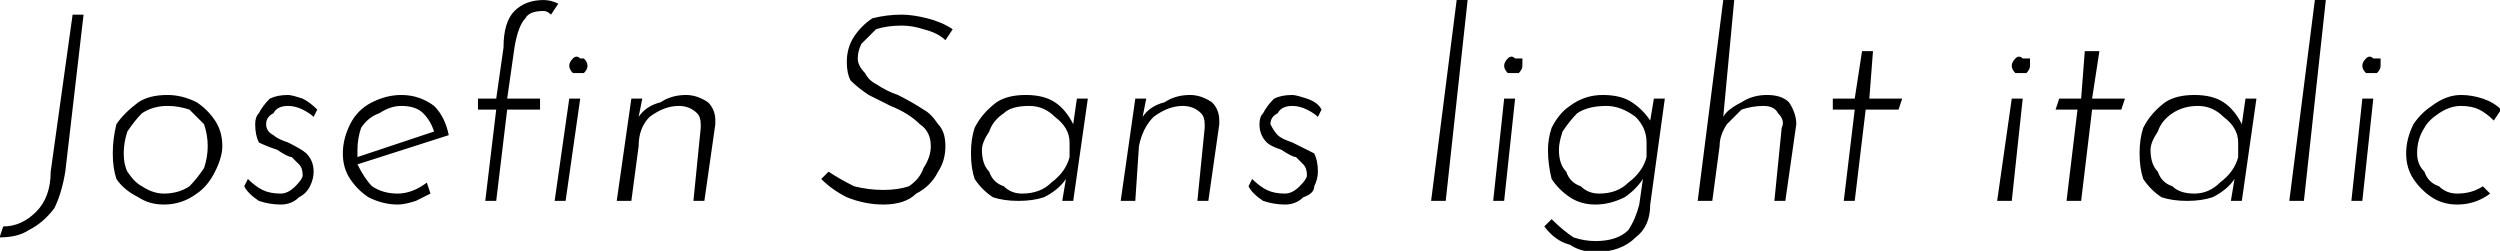 <svg xmlns="http://www.w3.org/2000/svg" viewBox="-2.88 44.992 684.576 68.688"><path d="M15 92Q14 98 12 102Q9 106 5 108Q2 110-3 110L-3 110L-2 107Q3 107 7 103Q11 99 11 92L11 92L17 49L20 49L15 92ZM42 101Q38 101 35 99Q31 97 29 94Q28 91 28 87L28 87Q28 83 29 79Q31 76 35 73Q38 71 43 71L43 71Q47 71 51 73Q54 75 56 78Q58 81 58 85L58 85Q58 88 56 92Q54 96 51 98Q47 101 42 101L42 101ZM42 98Q46 98 49 96Q51 94 53 91Q54 88 54 85L54 85Q54 82 53 79Q51 77 49 75Q46 74 43 74L43 74Q39 74 36 76Q34 78 32 81Q31 84 31 87L31 87Q31 90 32 92Q34 95 36 96Q39 98 42 98L42 98ZM74 101Q71 101 68 100Q65 98 64 96L64 96L65 94Q67 96 69 97Q71 98 74 98L74 98Q76 98 78 96Q80 94 80 93L80 93Q80 91 79 90Q78 89 77 88Q76 88 73 86L73 86Q70 85 68 84Q67 82 67 79L67 79Q67 77 68 76Q69 74 71 72Q73 71 76 71L76 71Q77 71 80 72Q82 73 84 75L84 75L83 77Q82 76 80 75Q78 74 76 74L76 74Q73 74 72 76Q70 77 70 79L70 79Q70 81 72 82Q73 83 76 84L76 84Q80 86 81 87Q83 89 83 92L83 92Q83 94 82 96Q81 98 79 99Q77 101 74 101L74 101ZM106 98Q110 98 114 95L114 95L115 98Q113 99 111 100Q108 101 106 101L106 101Q102 101 98 99Q95 97 93 94Q91 91 91 87L91 87Q91 83 93 79Q95 75 99 73Q103 71 107 71L107 71Q112 71 116 74Q119 77 120 82L120 82L95 90Q97 94 99 96Q102 98 106 98L106 98ZM107 74Q104 74 101 76Q98 77 96 80Q95 83 95 86L95 86Q95 87 95 88L95 88L116 81Q115 78 113 76Q111 74 107 74L107 74ZM130 100L133 75L128 75L128 72L133 72L135 58Q135 51 138 48Q141 45 146 45L146 45Q148 45 150 46L150 46L148 49Q147 48 146 48L146 48Q142 48 141 50Q139 52 138 58L138 58L136 72L145 72L145 75L136 75L133 100L130 100ZM153 63Q153 62 154 61Q155 60 156 61L156 61Q157 61 157 61Q158 62 158 63L158 63Q158 64 157 65Q156 65 155 65L155 65Q154 65 154 65Q153 64 153 63L153 63ZM153 72L156 72L152 100L149 100L153 72ZM185 71Q188 71 191 73Q193 75 193 78L193 78Q193 79 193 79L193 79L190 100L187 100L189 80L189 79Q189 77 188 76Q186 74 183 74L183 74Q179 74 175 77Q172 80 172 85L172 85L170 100L166 100L170 72L173 72L172 77Q174 74 178 73Q181 71 185 71L185 71ZM256 56Q254 54 250 53Q247 52 244 52L244 52Q240 52 237 53Q235 55 233 57Q232 59 232 61L232 61Q232 63 234 65Q235 67 237 68Q240 70 243 71L243 71Q247 73 250 75Q252 76 254 79Q256 81 256 85L256 85Q256 89 254 92Q252 96 248 98Q245 101 239 101L239 101Q234 101 229 99Q225 97 222 94L222 94L224 92Q227 94 231 96Q235 97 239 97L239 97Q243 97 246 96Q249 94 250 91Q252 88 252 85L252 85Q252 81 249 79Q246 76 241 74L241 74Q237 72 235 71Q232 69 230 67Q229 65 229 62L229 62Q229 58 231 55Q233 52 236 50Q240 49 244 49L244 49Q247 49 251 50Q255 51 258 53L258 53L256 56ZM292 72L295 72L291 100L288 100L289 94Q287 97 283 99Q280 100 276 100L276 100Q272 100 269 99Q266 97 264 94Q263 91 263 87L263 87Q263 83 264 80Q266 76 270 73Q273 71 278 71L278 71Q283 71 286 73Q289 75 291 79L291 79L292 72ZM290 88L290 84Q290 80 286 77Q283 74 279 74L279 74Q274 74 272 76Q269 78 268 81Q266 84 266 86L266 86Q266 90 268 92Q269 95 272 96Q274 98 277 98L277 98Q282 98 285 95Q289 92 290 88L290 88ZM323 71Q326 71 329 73Q331 75 331 78L331 78Q331 79 331 79L331 79L328 100L325 100L327 80L327 79Q327 77 326 76Q324 74 321 74L321 74Q317 74 313 77Q310 80 309 85L309 85L308 100L304 100L308 72L311 72L310 77Q312 74 316 73Q319 71 323 71L323 71ZM349 101Q346 101 343 100Q340 98 339 96L339 96L340 94Q342 96 344 97Q346 98 349 98L349 98Q351 98 353 96Q355 94 355 93L355 93Q355 91 354 90Q353 89 352 88Q351 88 348 86L348 86Q345 85 344 84Q342 82 342 79L342 79Q342 77 343 76Q344 74 346 72Q348 71 351 71L351 71Q352 71 355 72Q358 73 359 75L359 75L358 77Q357 76 355 75Q353 74 351 74L351 74Q348 74 347 76Q345 77 345 79L345 79Q346 81 347 82Q348 83 351 84L351 84Q355 86 357 87Q358 89 358 92L358 92Q358 94 357 96Q357 98 354 99Q352 101 349 101L349 101ZM396 45L399 45L393 100L389 100L396 45ZM409 72L412 72L409 100L406 100L409 72ZM409 63Q409 62 410 61Q411 60 412 61L412 61Q413 61 414 61Q414 62 414 63L414 63Q414 64 413 65Q413 65 412 65L412 65Q411 65 410 65Q409 64 409 63L409 63ZM450 72L453 72L449 101Q449 107 445 110Q441 114 434 114L434 114Q430 114 427 112Q423 111 420 107L420 107L422 105Q425 108 428 110Q431 111 434 111L434 111Q440 111 443 108Q445 105 446 101L446 101L447 94Q445 97 442 99Q438 101 434 101L434 101Q430 101 427 99Q424 97 422 94Q421 90 421 86L421 86Q421 83 422 80Q424 76 427 74Q431 71 436 71L436 71Q441 71 444 73Q447 75 449 78L449 78L450 72ZM448 88L448 84Q448 80 445 77Q441 74 437 74L437 74Q432 74 429 76Q427 78 425 81Q424 84 424 86L424 86Q424 90 426 92Q427 95 430 96Q432 98 435 98L435 98Q440 98 443 95Q447 92 448 88L448 88ZM481 71Q485 71 487 73Q489 76 489 79L489 79L486 100L483 100L485 80Q486 78 484 76Q483 74 480 74L480 74Q477 74 474 75Q472 77 470 79Q468 82 468 85L468 85L466 100L462 100L469 45L472 45L469 77Q470 75 474 73Q477 71 481 71L481 71ZM507 59L510 59L509 72L518 72L517 75L508 75L505 100L502 100L505 75L499 75L499 72L505 72L507 59ZM548 72L551 72L548 100L544 100L548 72ZM548 63Q548 62 549 61Q550 60 551 61L551 61Q552 61 553 61Q553 62 553 63L553 63Q553 64 552 65Q551 65 550 65L550 65Q549 65 549 65Q548 64 548 63L548 63ZM568 59L572 59L570 72L579 72L578 75L570 75L567 100L563 100L566 75L560 75L561 72L567 72L568 59ZM612 72L615 72L611 100L608 100L609 94Q607 97 603 99Q600 100 596 100L596 100Q592 100 589 99Q586 97 584 94Q583 91 583 87L583 87Q583 83 584 80Q586 76 590 73Q593 71 598 71L598 71Q603 71 606 73Q609 75 611 79L611 79L612 72ZM610 88L610 84Q610 80 606 77Q603 74 599 74L599 74Q595 74 592 76Q589 78 588 81Q586 84 586 86L586 86Q586 90 588 92Q589 95 592 96Q594 98 598 98L598 98Q602 98 605 95Q609 92 610 88L610 88ZM631 45L634 45L628 100L624 100L631 45ZM644 72L647 72L644 100L641 100L644 72ZM644 63Q644 62 645 61Q646 60 647 61L647 61Q648 61 649 61Q649 62 649 63L649 63Q649 64 648 65Q648 65 647 65L647 65Q646 65 645 65Q644 64 644 63L644 63ZM679 98Q675 101 670 101L670 101Q666 101 663 99Q660 97 658 94Q656 91 656 87L656 87Q656 83 658 79Q660 76 663 74Q667 71 671 71L671 71Q674 71 677 72Q680 73 682 75L682 75L680 78Q678 76 676 75Q674 74 671 74L671 74Q668 74 665 76Q662 78 661 80Q659 83 659 87L659 87Q659 90 661 92Q662 95 665 96Q667 98 670 98L670 98Q674 98 677 96L677 96L679 98Z"/></svg>